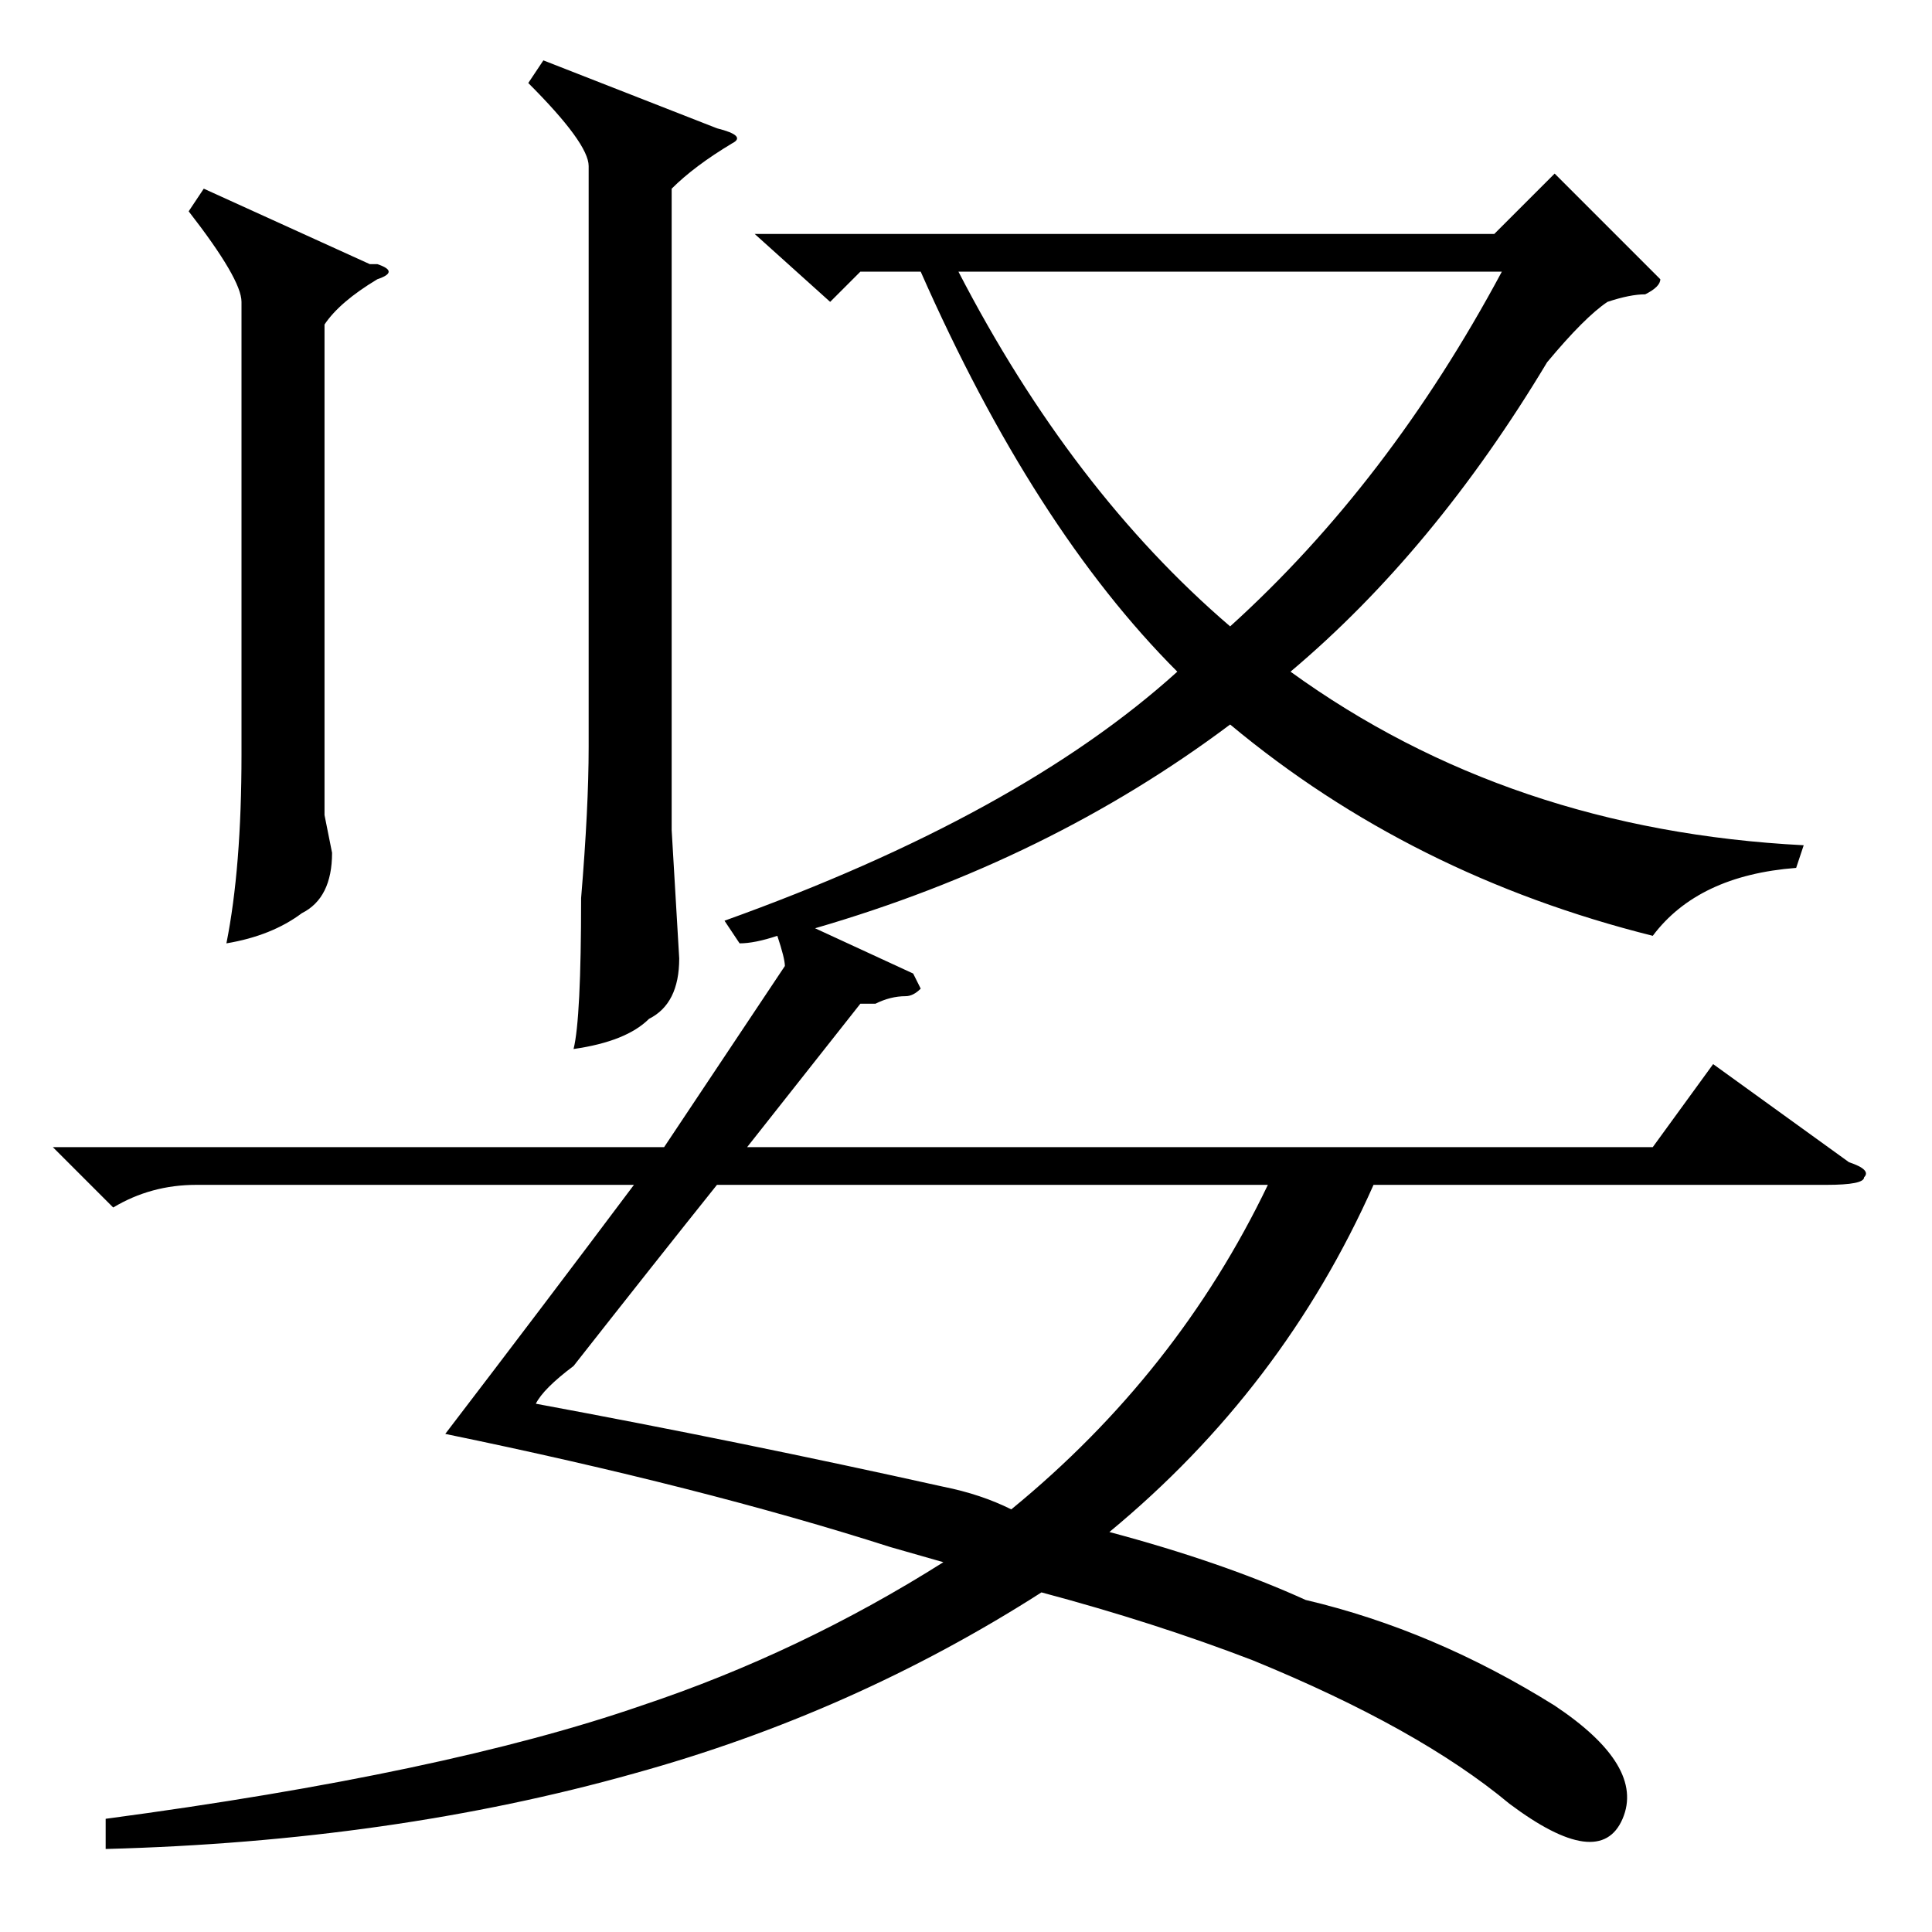 <?xml version="1.0" standalone="no"?>
<!DOCTYPE svg PUBLIC "-//W3C//DTD SVG 1.1//EN" "http://www.w3.org/Graphics/SVG/1.1/DTD/svg11.dtd" >
<svg xmlns="http://www.w3.org/2000/svg" xmlns:xlink="http://www.w3.org/1999/xlink" version="1.1" viewBox="0 -52 256 256">
  <g transform="matrix(1 0 0 -1 0 204)">
   <path fill="currentColor"
d="M98 131l-2 3q39 14 60 33q-19 19 -34 53h-8l-4 -4l-10 9h98l8 8l13 -13l1 -1q0 -1 -2 -2q-2 0 -5 -1q-3 -2 -8 -8q-15 -25 -34 -41q29 -21 68 -23l-1 -3q-13 -1 -19 -9q-32 8 -56 28q-24 -18 -55 -27l13 -6l1 -2q-1 -1 -2 -1q-2 0 -4 -1h-2l-15 -19h120l8 11l18 -13
q3 -1 2 -2q0 -1 -5 -1h-60q-12 -27 -35 -46q15 -4 26 -9q17 -4 33 -14q12 -8 9 -15t-15 2q-12 10 -34 19q-13 5 -28 9q-25 -16 -54 -24q-32 -9 -70 -10v4q45 6 71 15q21 7 40 19l-7 2q-25 8 -59 15q13 17 25 33h-58q-6 0 -11 -3l-8 8h81l16 24q0 1 -1 4q-3 -1 -5 -1zM125 59
q5 -1 9 -3q22 18 34 43h-73q-8 -10 -19 -24q-4 -3 -5 -5q27 -5 54 -11zM127 220q15 -29 36 -47q21 19 36 47h-72zM72 248l23 -9q4 -1 2 -2q-5 -3 -8 -6v-85l1 -17q0 -6 -4 -8q-3 -3 -10 -4q1 4 1 20q1 12 1 20v77q0 3 -8 11zM27 231l22 -10h1q3 -1 0 -2q-5 -3 -7 -6v-65
l1 -5q0 -6 -4 -8q-4 -3 -10 -4q2 10 2 25v60q0 3 -7 12z" />
  </g>

</svg>
